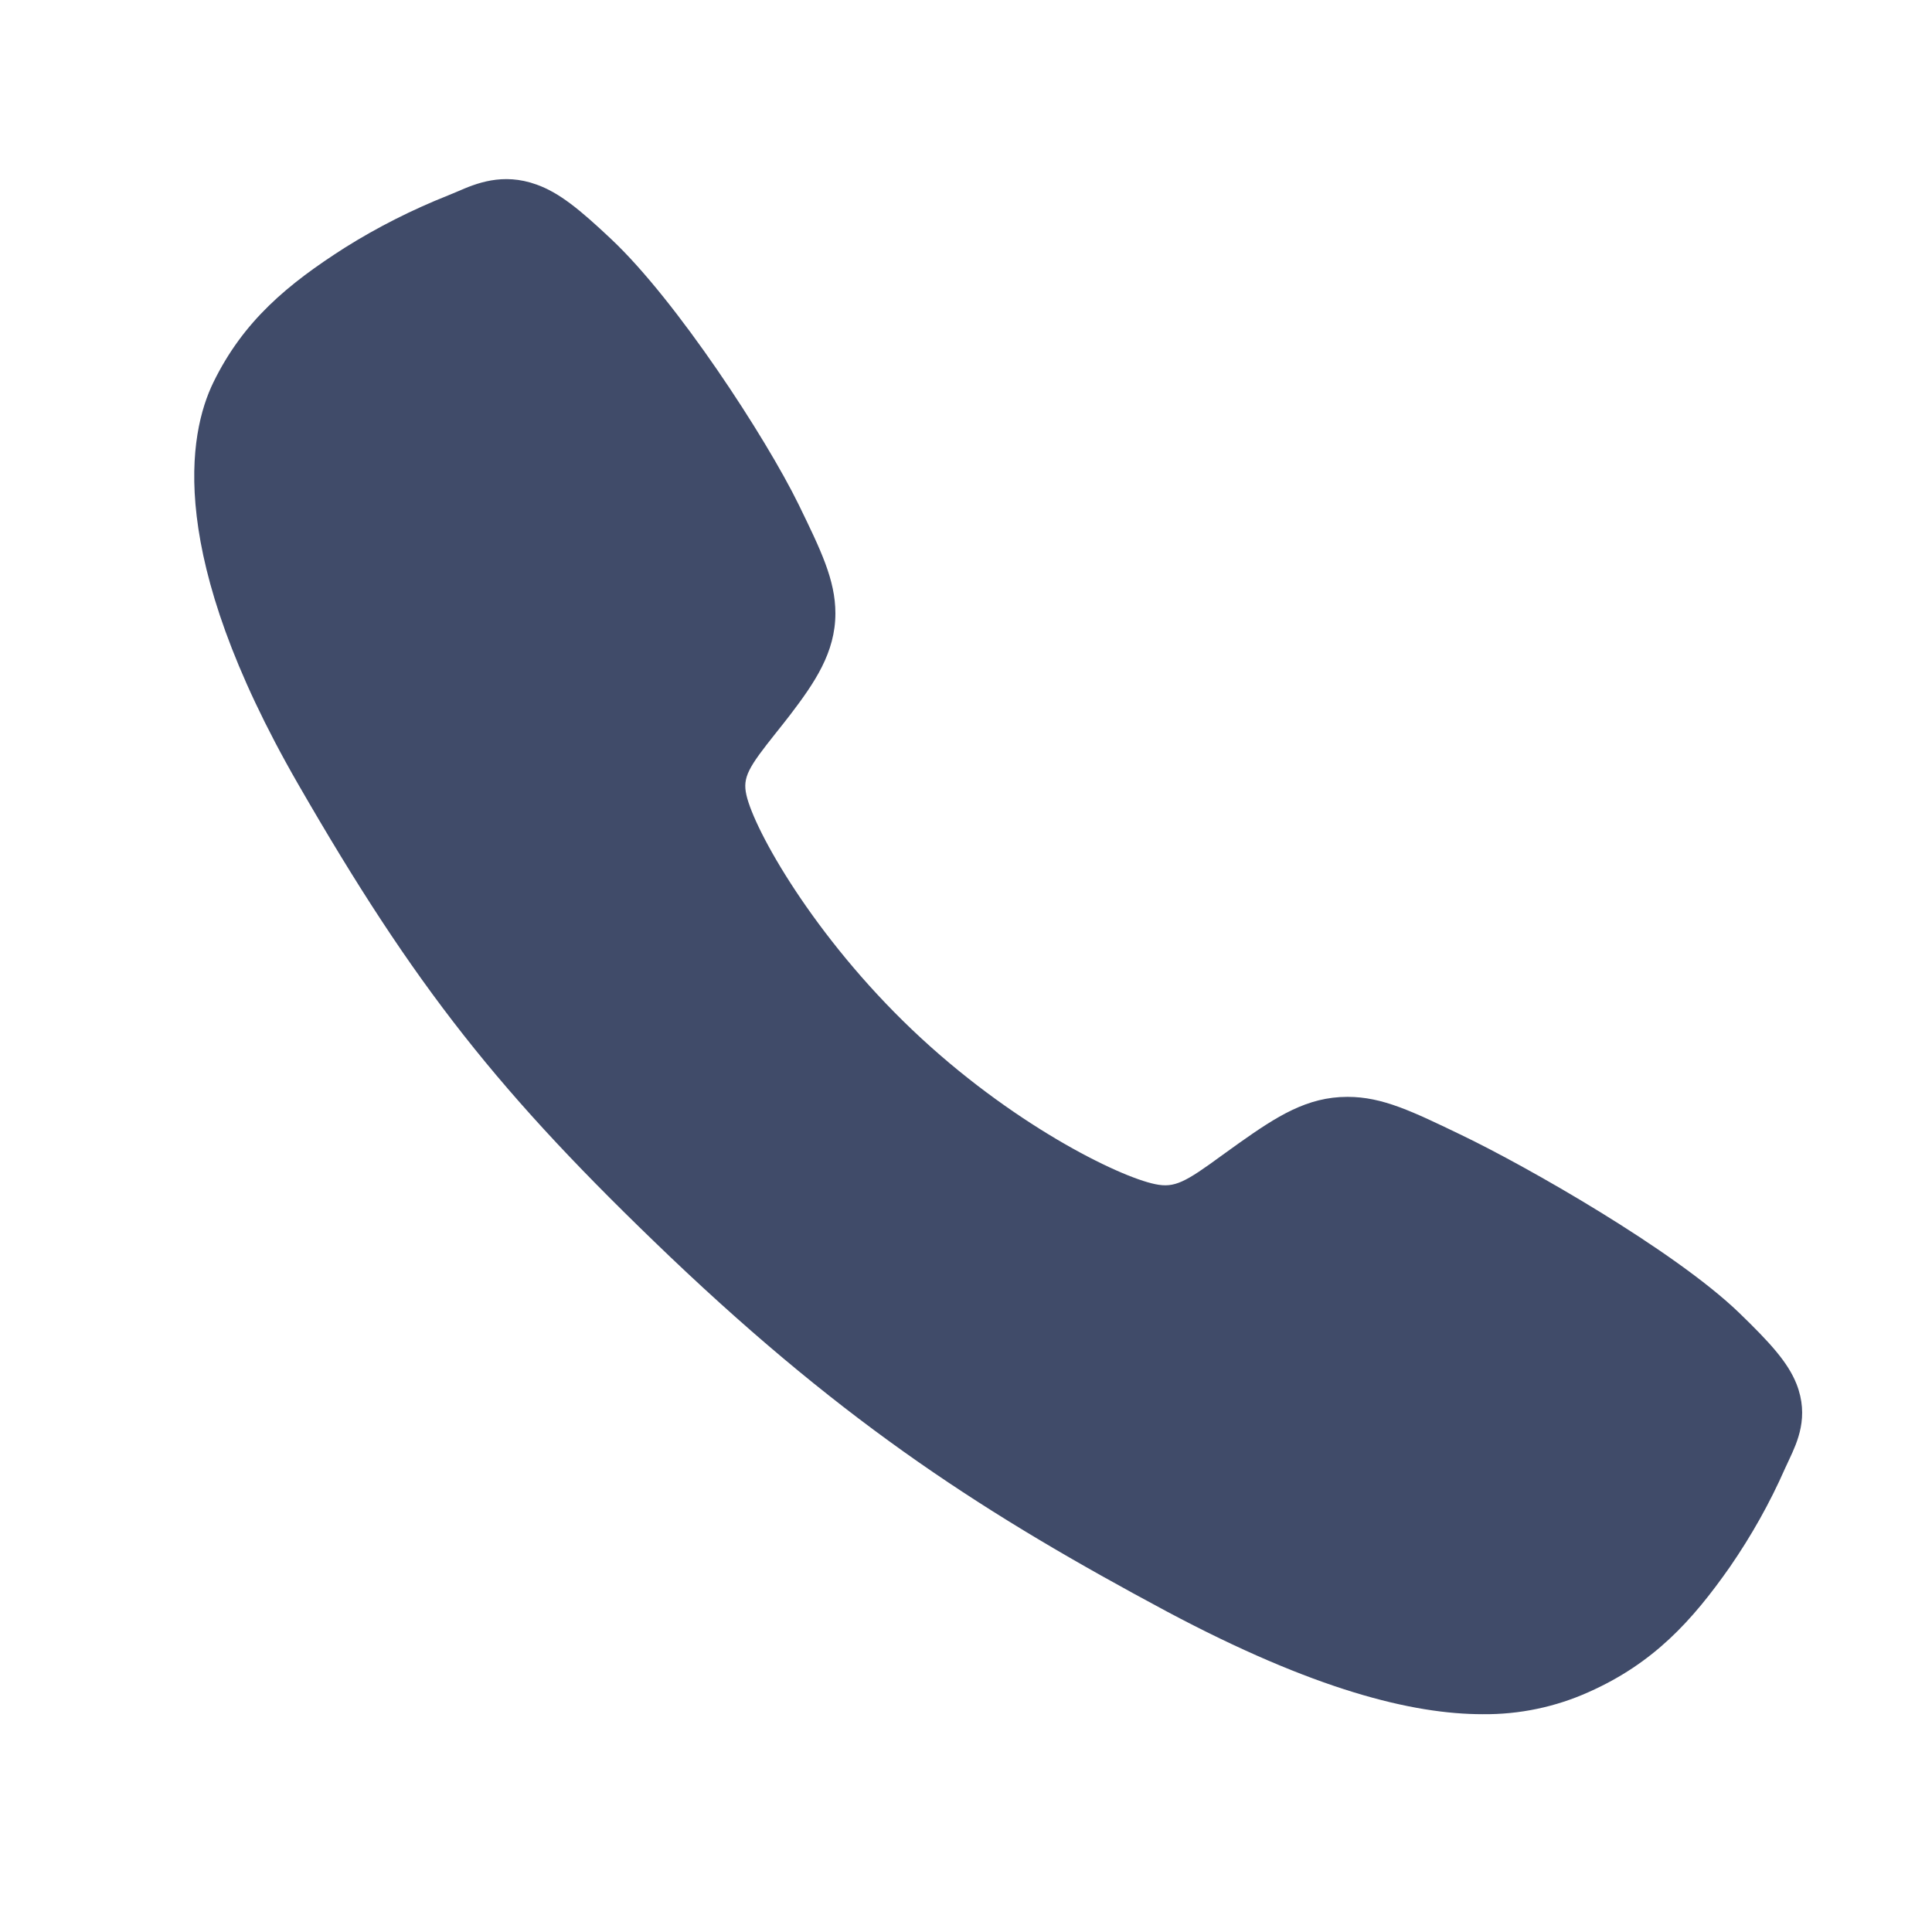 <svg width="15" height="15" viewBox="0 0 15 15" fill="none" xmlns="http://www.w3.org/2000/svg">
<g id="call">
<path id="Vector" d="M11.511 13.309C10.967 13.309 10.203 13.121 9.058 12.511C7.667 11.766 6.59 11.078 5.206 9.761C3.872 8.488 3.222 7.663 2.313 6.085C1.287 4.302 1.462 3.368 1.657 2.968C1.89 2.491 2.234 2.206 2.679 1.922C2.931 1.764 3.198 1.629 3.477 1.518C3.505 1.507 3.531 1.496 3.554 1.486C3.692 1.426 3.901 1.337 4.166 1.433C4.342 1.496 4.5 1.625 4.747 1.858C5.254 2.335 5.946 3.397 6.201 3.918C6.372 4.27 6.486 4.502 6.486 4.762C6.486 5.066 6.325 5.301 6.131 5.555C6.094 5.603 6.058 5.648 6.023 5.692C5.811 5.958 5.764 6.035 5.795 6.172C5.857 6.448 6.32 7.27 7.082 7.995C7.844 8.721 8.68 9.135 8.97 9.194C9.12 9.225 9.202 9.179 9.489 8.969C9.531 8.939 9.573 8.908 9.617 8.877C9.915 8.666 10.149 8.516 10.461 8.516H10.463C10.734 8.516 10.966 8.629 11.35 8.814C11.852 9.055 12.998 9.707 13.501 10.191C13.745 10.427 13.881 10.577 13.948 10.745C14.048 10.999 13.954 11.197 13.892 11.33C13.882 11.352 13.87 11.377 13.858 11.403C13.741 11.669 13.598 11.923 13.432 12.164C13.136 12.587 12.836 12.914 12.335 13.137C12.077 13.253 11.796 13.312 11.511 13.309Z" fill="#404B69"/>
</g>
</svg>
